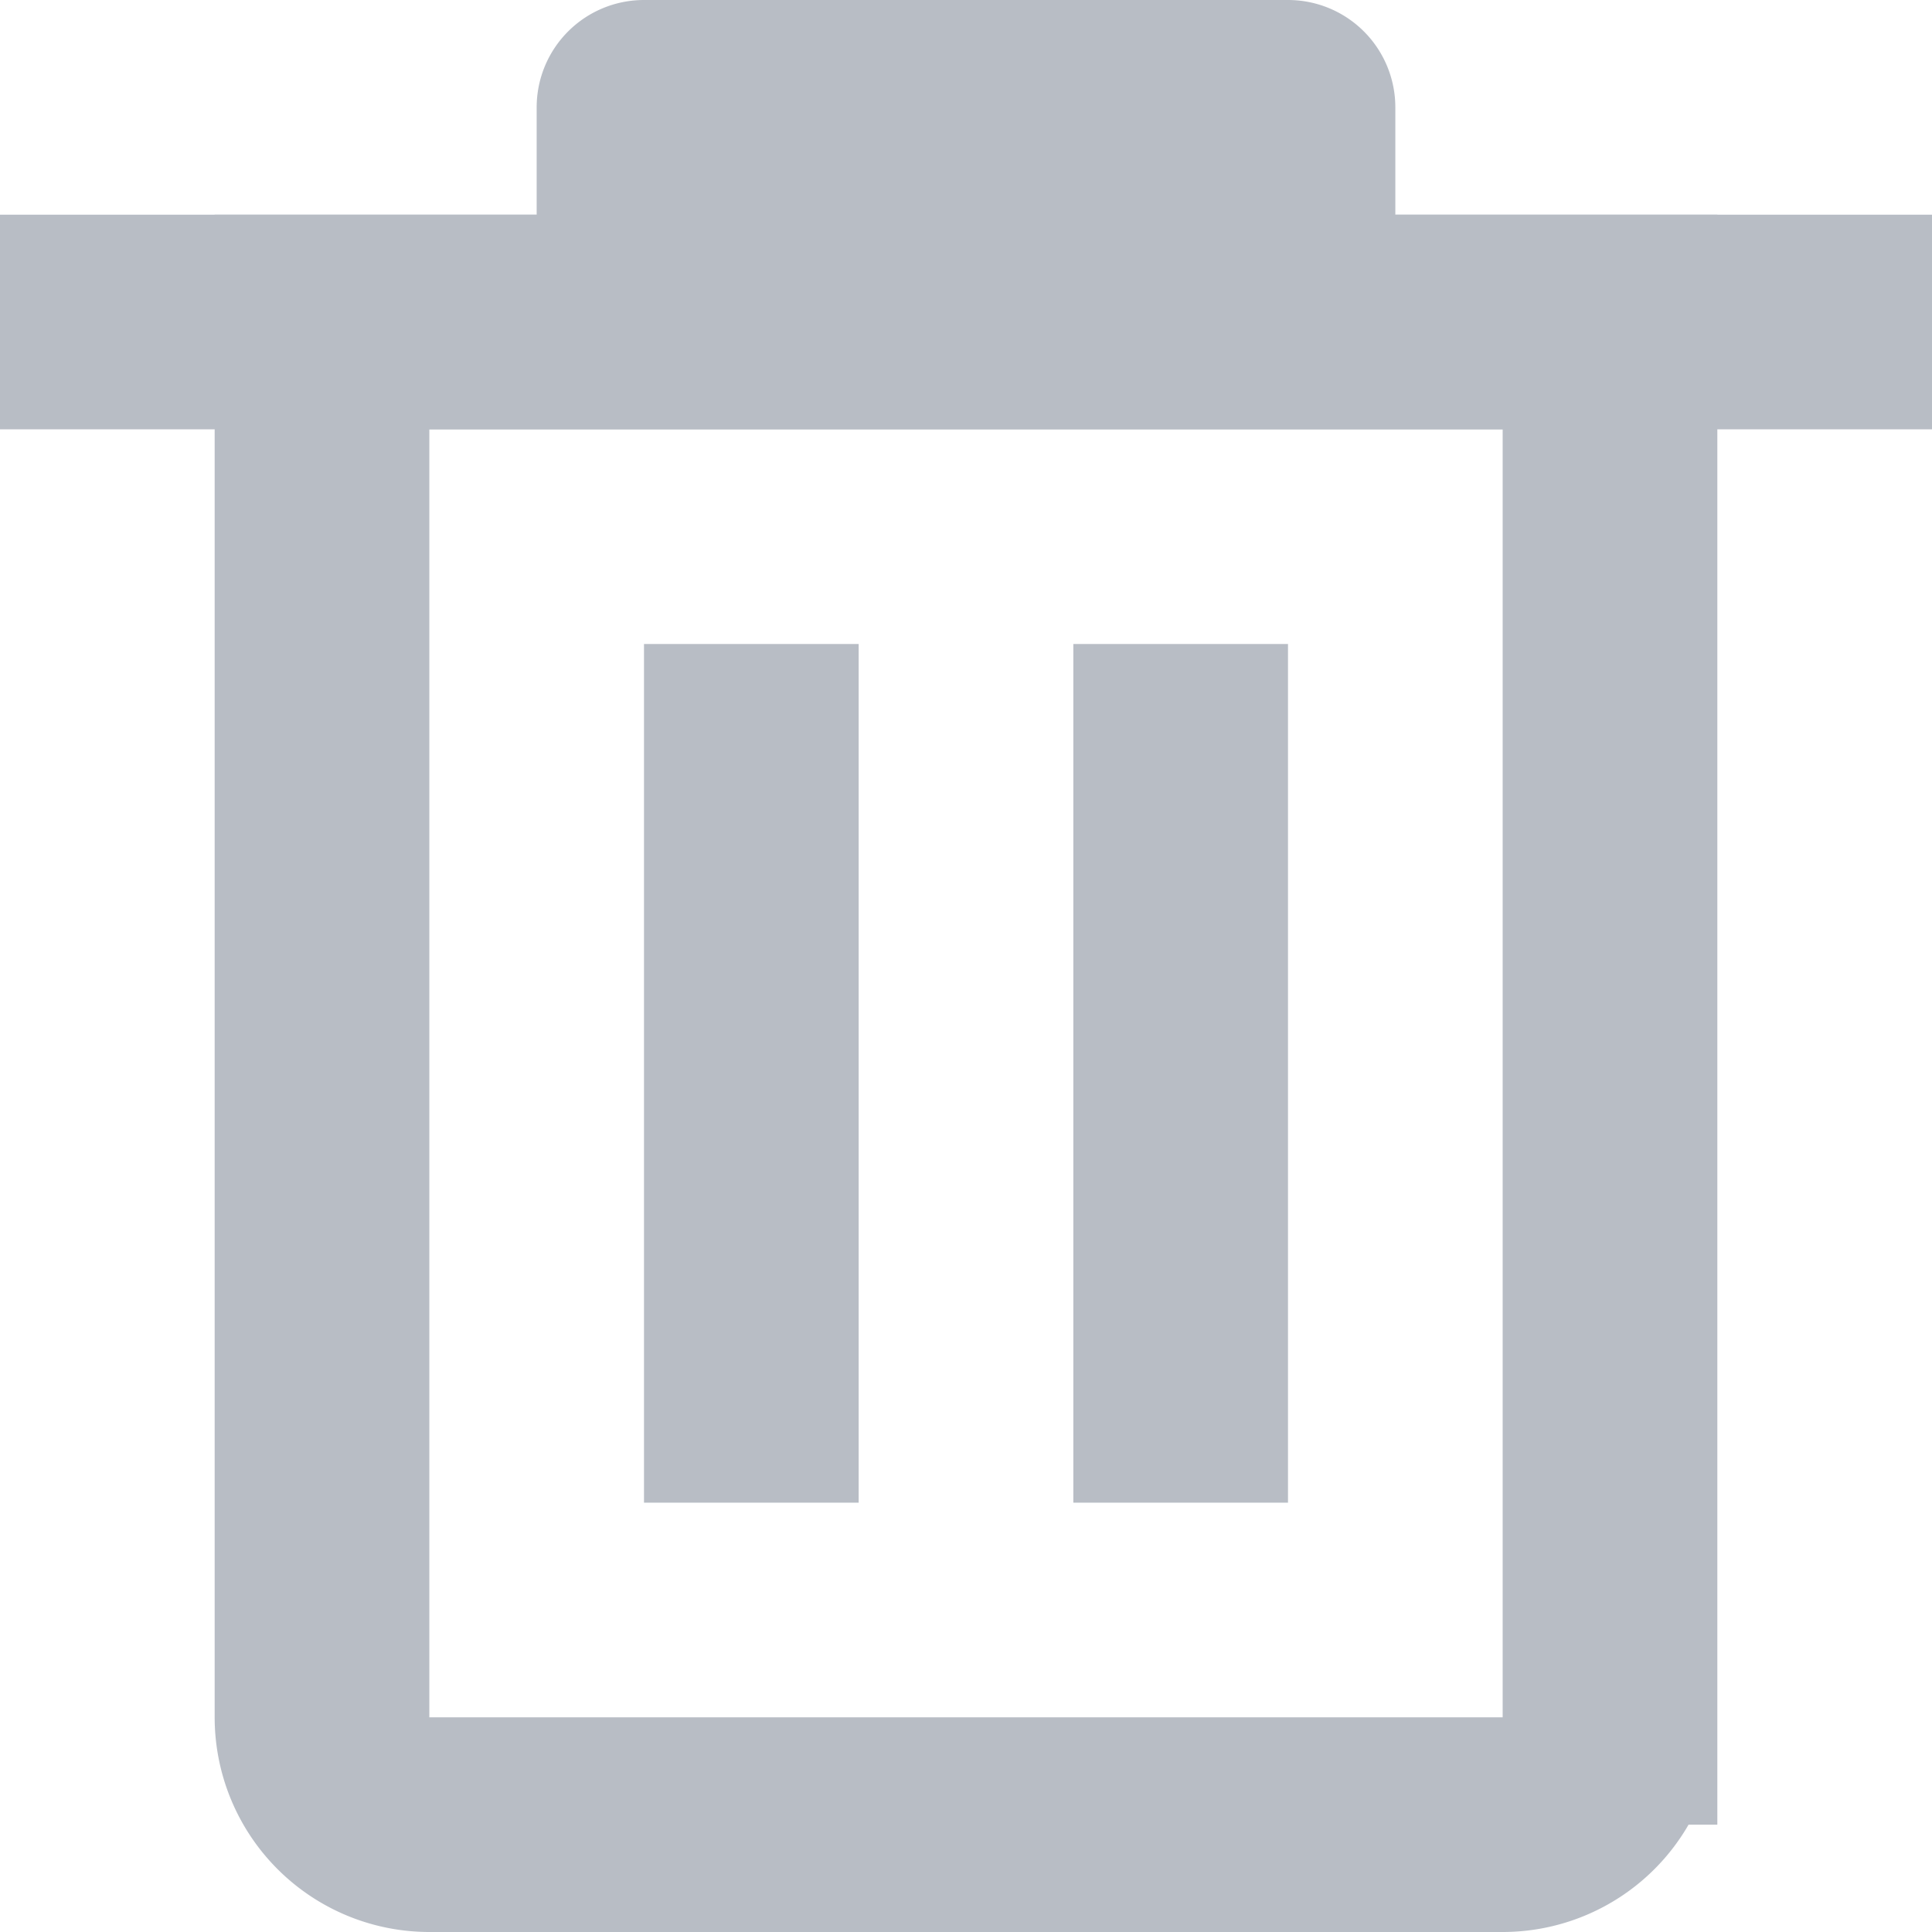 <svg width="18" height="18" fill="none" xmlns="http://www.w3.org/2000/svg"><g opacity=".3"><path d="M3 3h12v13a1 1 0 01-1 1H4a1 1 0 01-1-1V3z" stroke="#11223E" stroke-width="2"/><path d="M5 1a1 1 0 011-1h6a1 1 0 011 1v1H5V1zM0 2h18v2H0zm6 4h2v8H6zm4 0h2v8h-2z" fill="#11223E"/></g></svg>